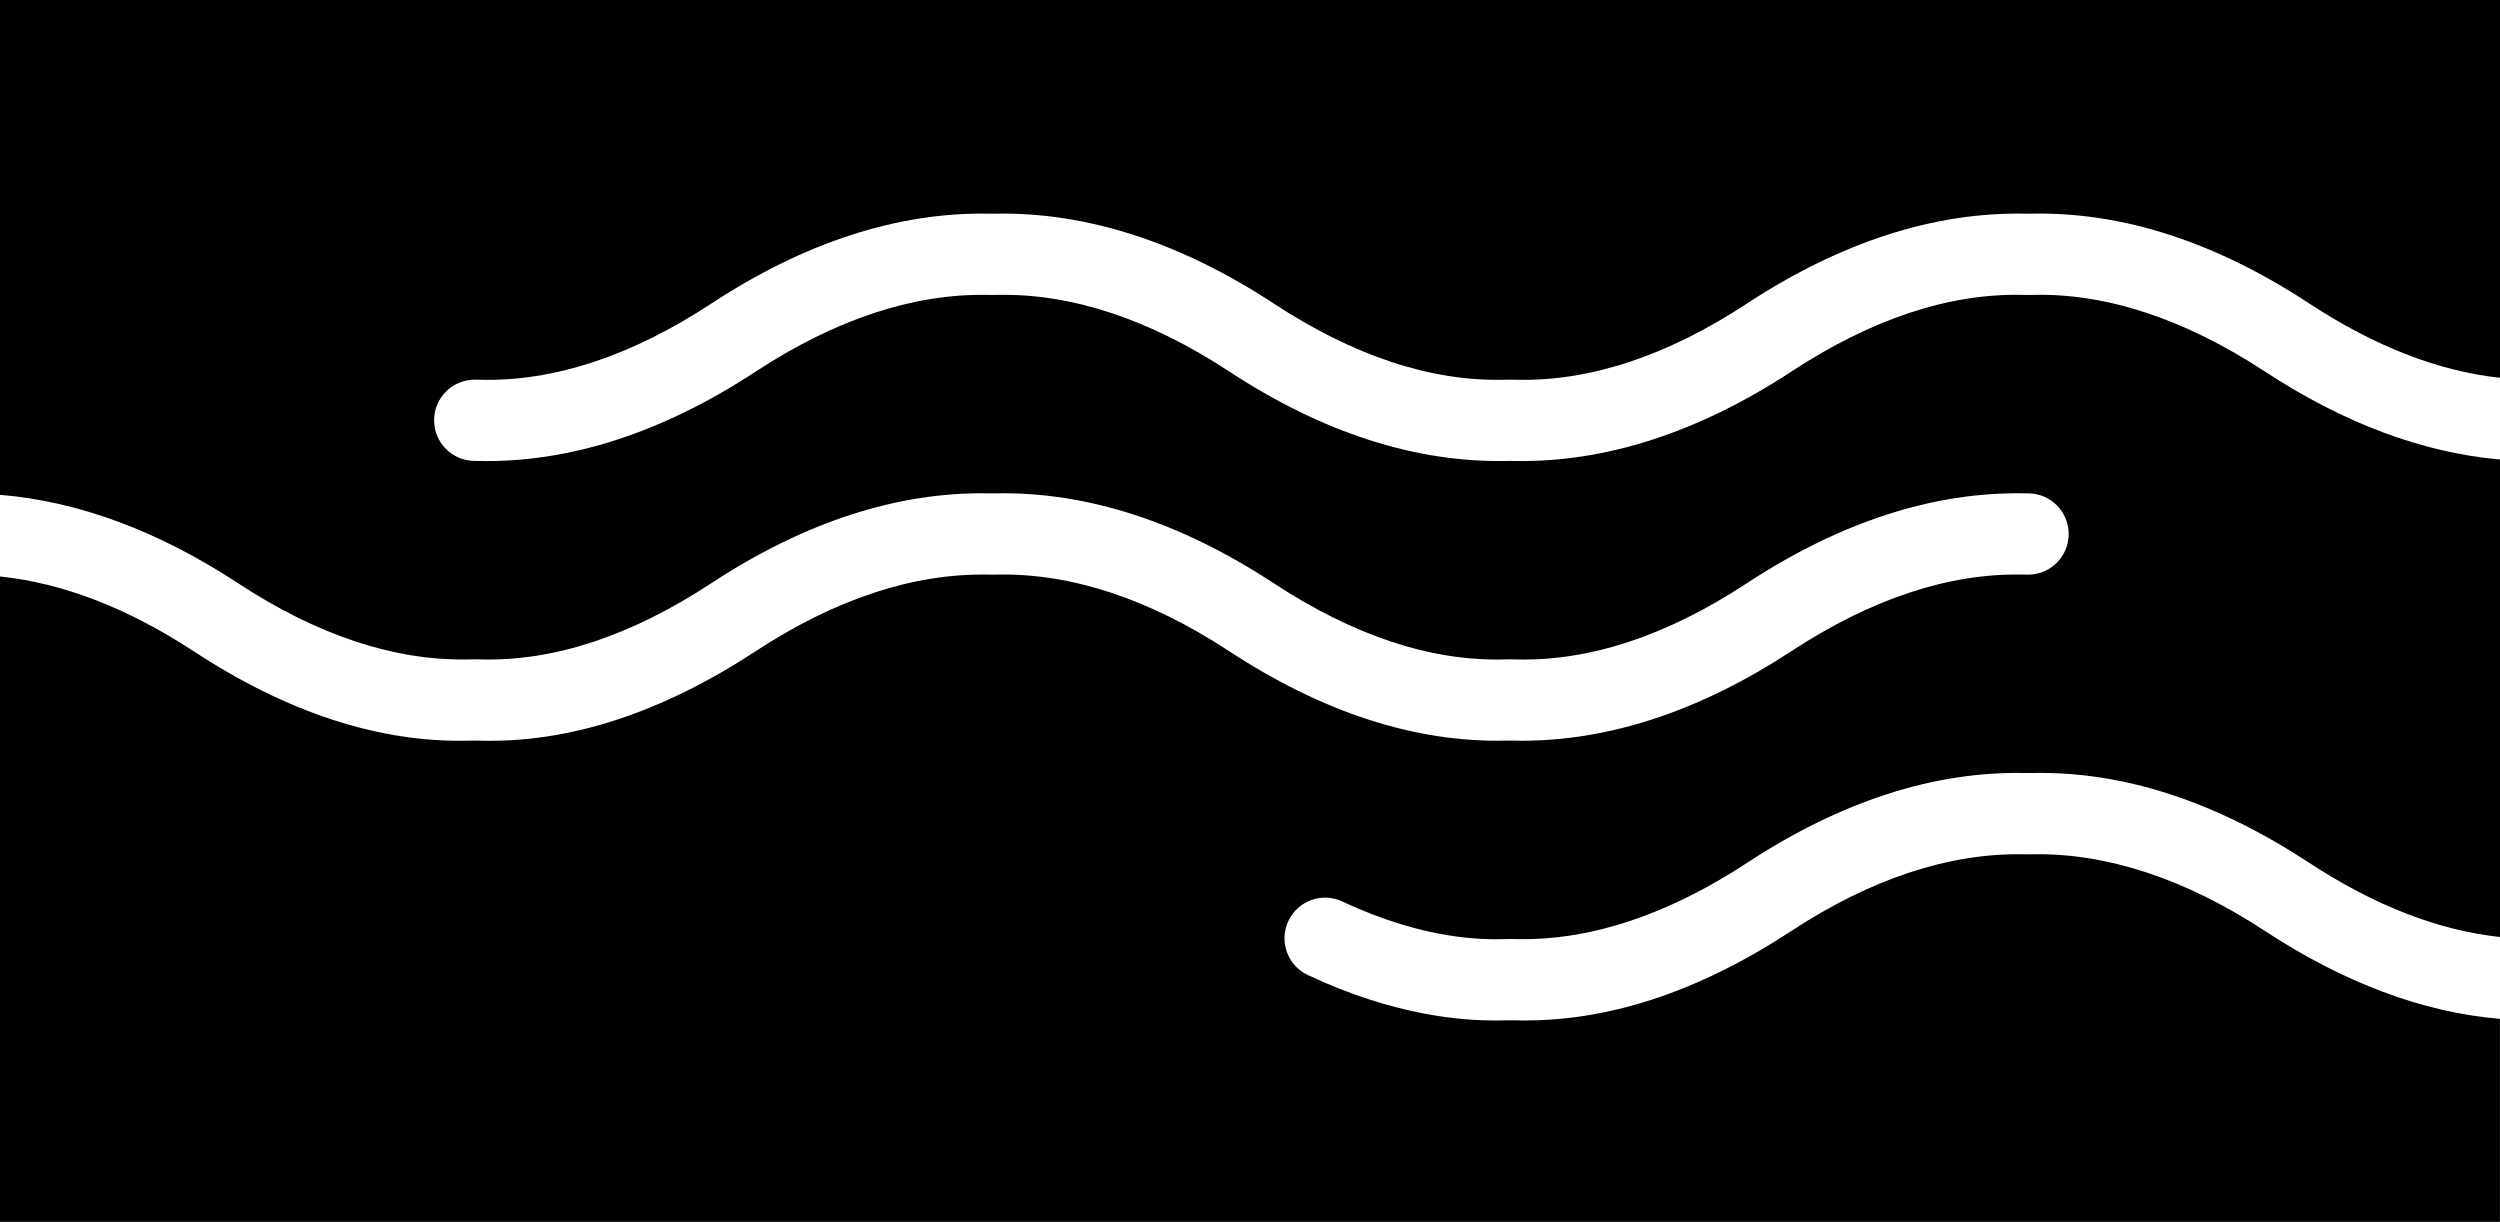 <svg xmlns="http://www.w3.org/2000/svg" width="642" viewBox="0 0 642 313.78" height="313.78" data-name="Layer 1"><path d="M581.59 239.04c-20.44-13.4-40.61-19.99-59.41-19.66l-1.35.02-1.35-.02c-18.88-.33-38.97 6.26-59.41 19.66-23.97 15.72-47.67 23.65-71.22 22.98h-2c-.77.01-1.74.04-2.9.04-8.13 0-25.44-1.02-48.1-11.67-5.22-2.45-7.45-8.66-5-13.88 2.45-5.22 8.65-7.45 13.88-5 21.44 10.08 36.66 9.77 41.68 9.65l1.45-.02 1.41.02c19.1.44 38.98-6.21 59.35-19.57 24.02-15.75 47.96-23.55 71.25-23.08h1.92c23.5-.52 47.24 7.32 71.25 23.08 16.71 10.95 33.1 17.32 48.97 19.04V118c-19.87-1.74-40.13-9.31-60.41-22.61-20.44-13.4-40.61-20.13-59.41-19.66l-1.35.02-1.35-.02c-19.02-.46-38.98 6.26-59.42 19.66-23.97 15.72-47.93 23.44-71.22 22.99l-.99-.02-.99.02c-23.4.44-47.25-7.27-71.22-22.99-20.43-13.4-40.45-20.06-59.41-19.66l-1.35.02-1.35-.02c-18.95-.35-38.98 6.26-59.42 19.66-23.97 15.72-47.89 23.5-71.22 22.99l-.99-.02c-5.76 0-10.43-4.67-10.43-10.43s4.67-10.43 10.43-10.43l1.41.02c19.1.5 38.97-6.2 59.36-19.57 24.01-15.75 47.91-23.49 71.25-23.08h1.92c23.24-.4 47.24 7.33 71.25 23.08 20.38 13.37 40.31 20.08 59.35 19.57l1.41-.02 1.41.02c19.1.5 38.98-6.2 59.35-19.57 24.02-15.75 47.96-23.49 71.25-23.08h1.92c23.5-.46 47.24 7.33 71.25 23.08 16.71 10.96 33.1 17.37 48.97 19.07V0H0v127.07c20.04 1.65 40.6 9.23 61.13 22.7 20.39 13.37 40.23 20 59.35 19.57l1.41-.02 1.41.02c19.22.53 38.97-6.2 59.36-19.57 24.01-15.75 47.91-23.51 71.25-23.08h1.92c23.24-.44 47.24 7.33 71.25 23.08 20.38 13.37 40.31 20.11 59.35 19.57l1.41-.02 1.41.02c19.1.53 38.98-6.2 59.35-19.57 24.02-15.75 47.96-23.51 71.25-23.08h.96c5.76.01 10.43 4.68 10.43 10.45s-4.67 10.43-10.43 10.43l-1.35-.02c-19.02-.39-38.98 6.26-59.42 19.66-23.29 15.27-46.56 23.01-69.22 23.01-.66 0-1.33 0-2-.03h-1.98c-23.4.56-47.25-7.27-71.22-22.98-20.43-13.4-40.45-20.02-59.41-19.66l-1.35.02-1.35-.02c-18.95-.3-38.98 6.26-59.42 19.66-23.97 15.72-47.89 23.73-71.22 22.98h-1.98c-23.34.71-47.25-7.26-71.22-22.98-16.98-11.13-33.66-17.51-49.69-19.17v165.73h642v-52.13c-19.88-1.66-40.13-9.31-60.41-22.61Z" style="stroke-width:0"></path></svg>